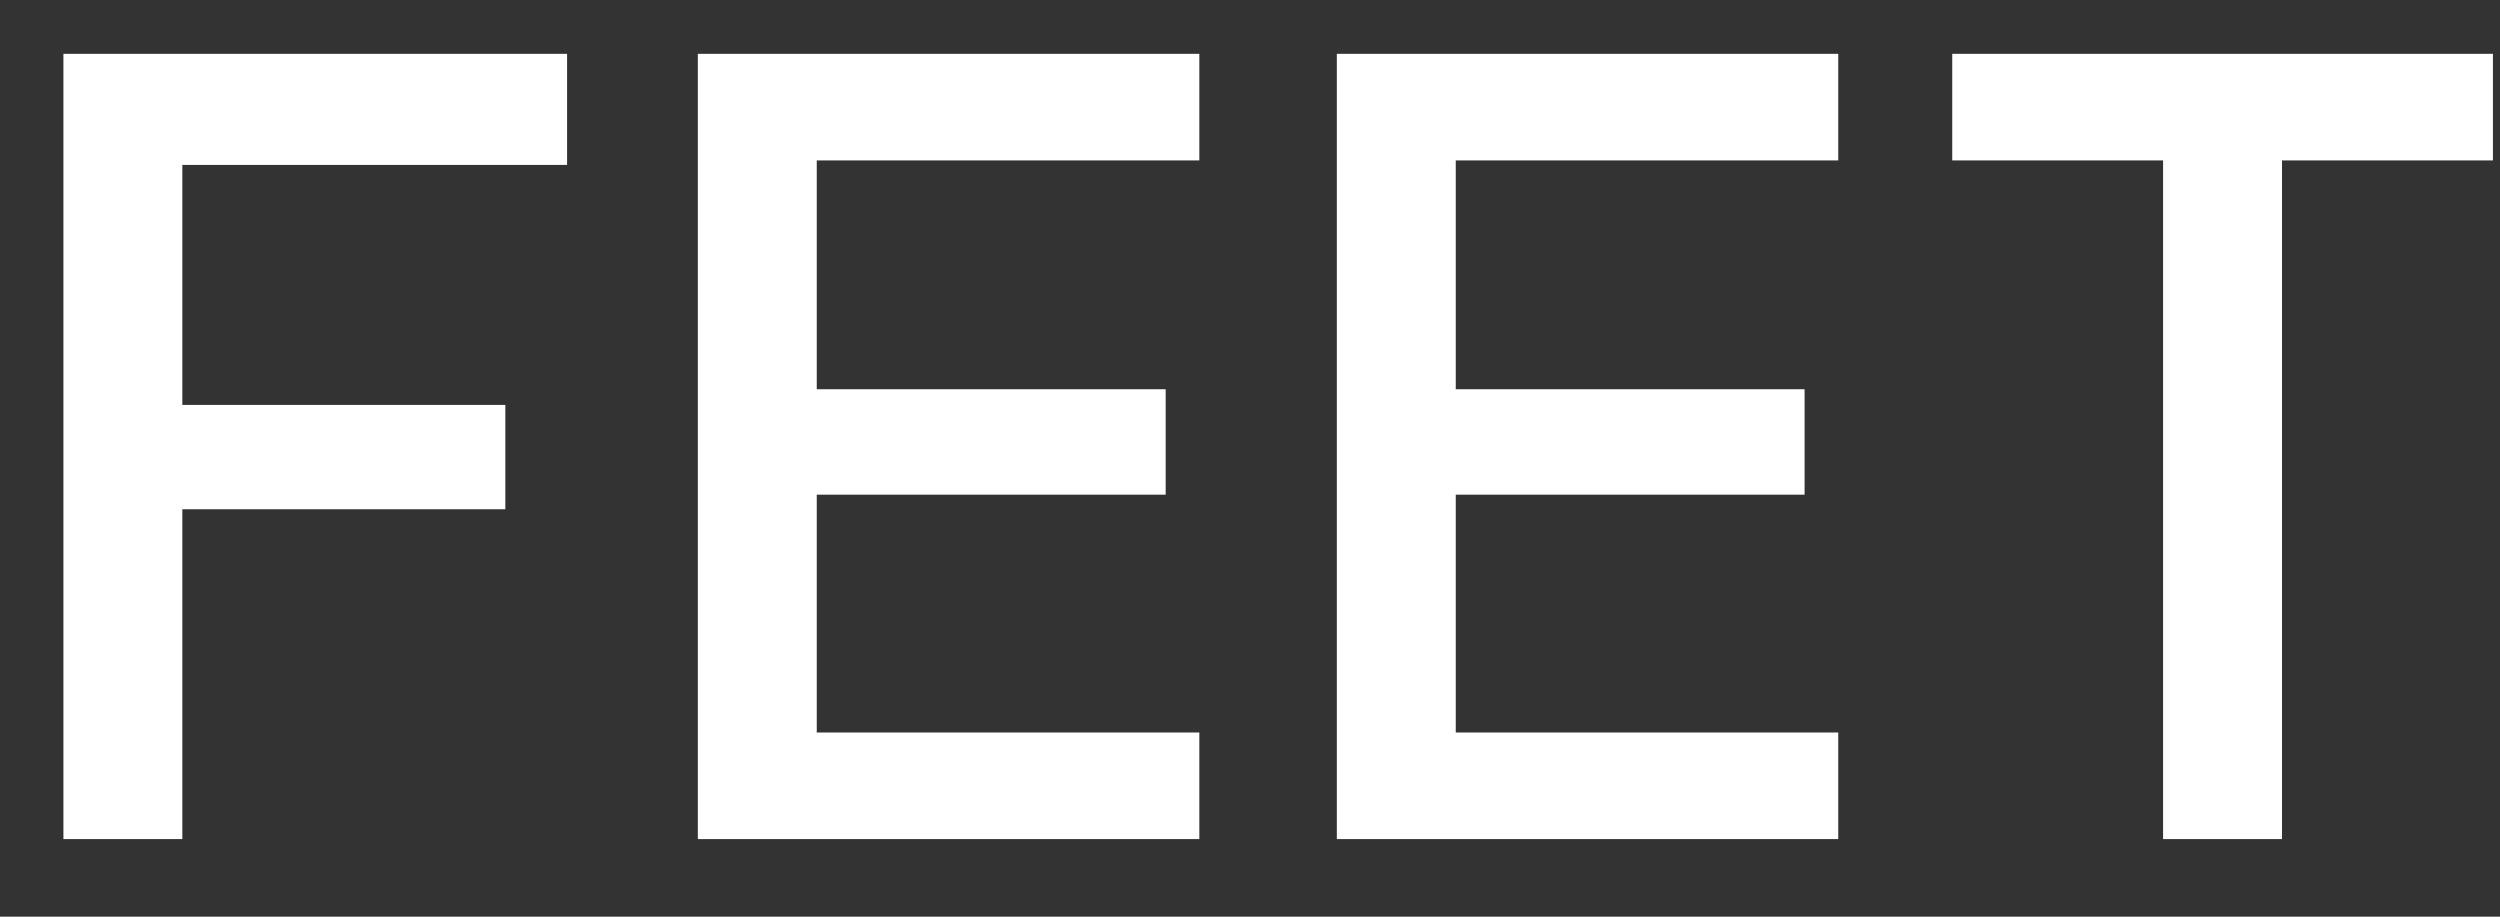 <svg width="30" height="11" viewBox="0 0 30 11" fill="none" xmlns="http://www.w3.org/2000/svg">
<rect x="0" y="0" width="30" height="11" fill="#333333" stroke="none"/>
<path d="M0.761 10.069V0.646H6.805V1.979H2.188V4.859H6.064V6.111H2.188V10.069H0.761ZM8.374 10.069V0.646H14.392V1.925H9.801V4.671H13.988V5.936H9.801V8.79H14.392V10.069H8.374ZM16.042 10.069V0.646H22.059V1.925H17.469V4.671H21.655V5.936H17.469V8.79H22.059V10.069H16.042ZM25.957 10.069V1.925H23.427V0.646H29.915V1.925H27.384V10.069H25.957Z" fill="white"/>
</svg>
